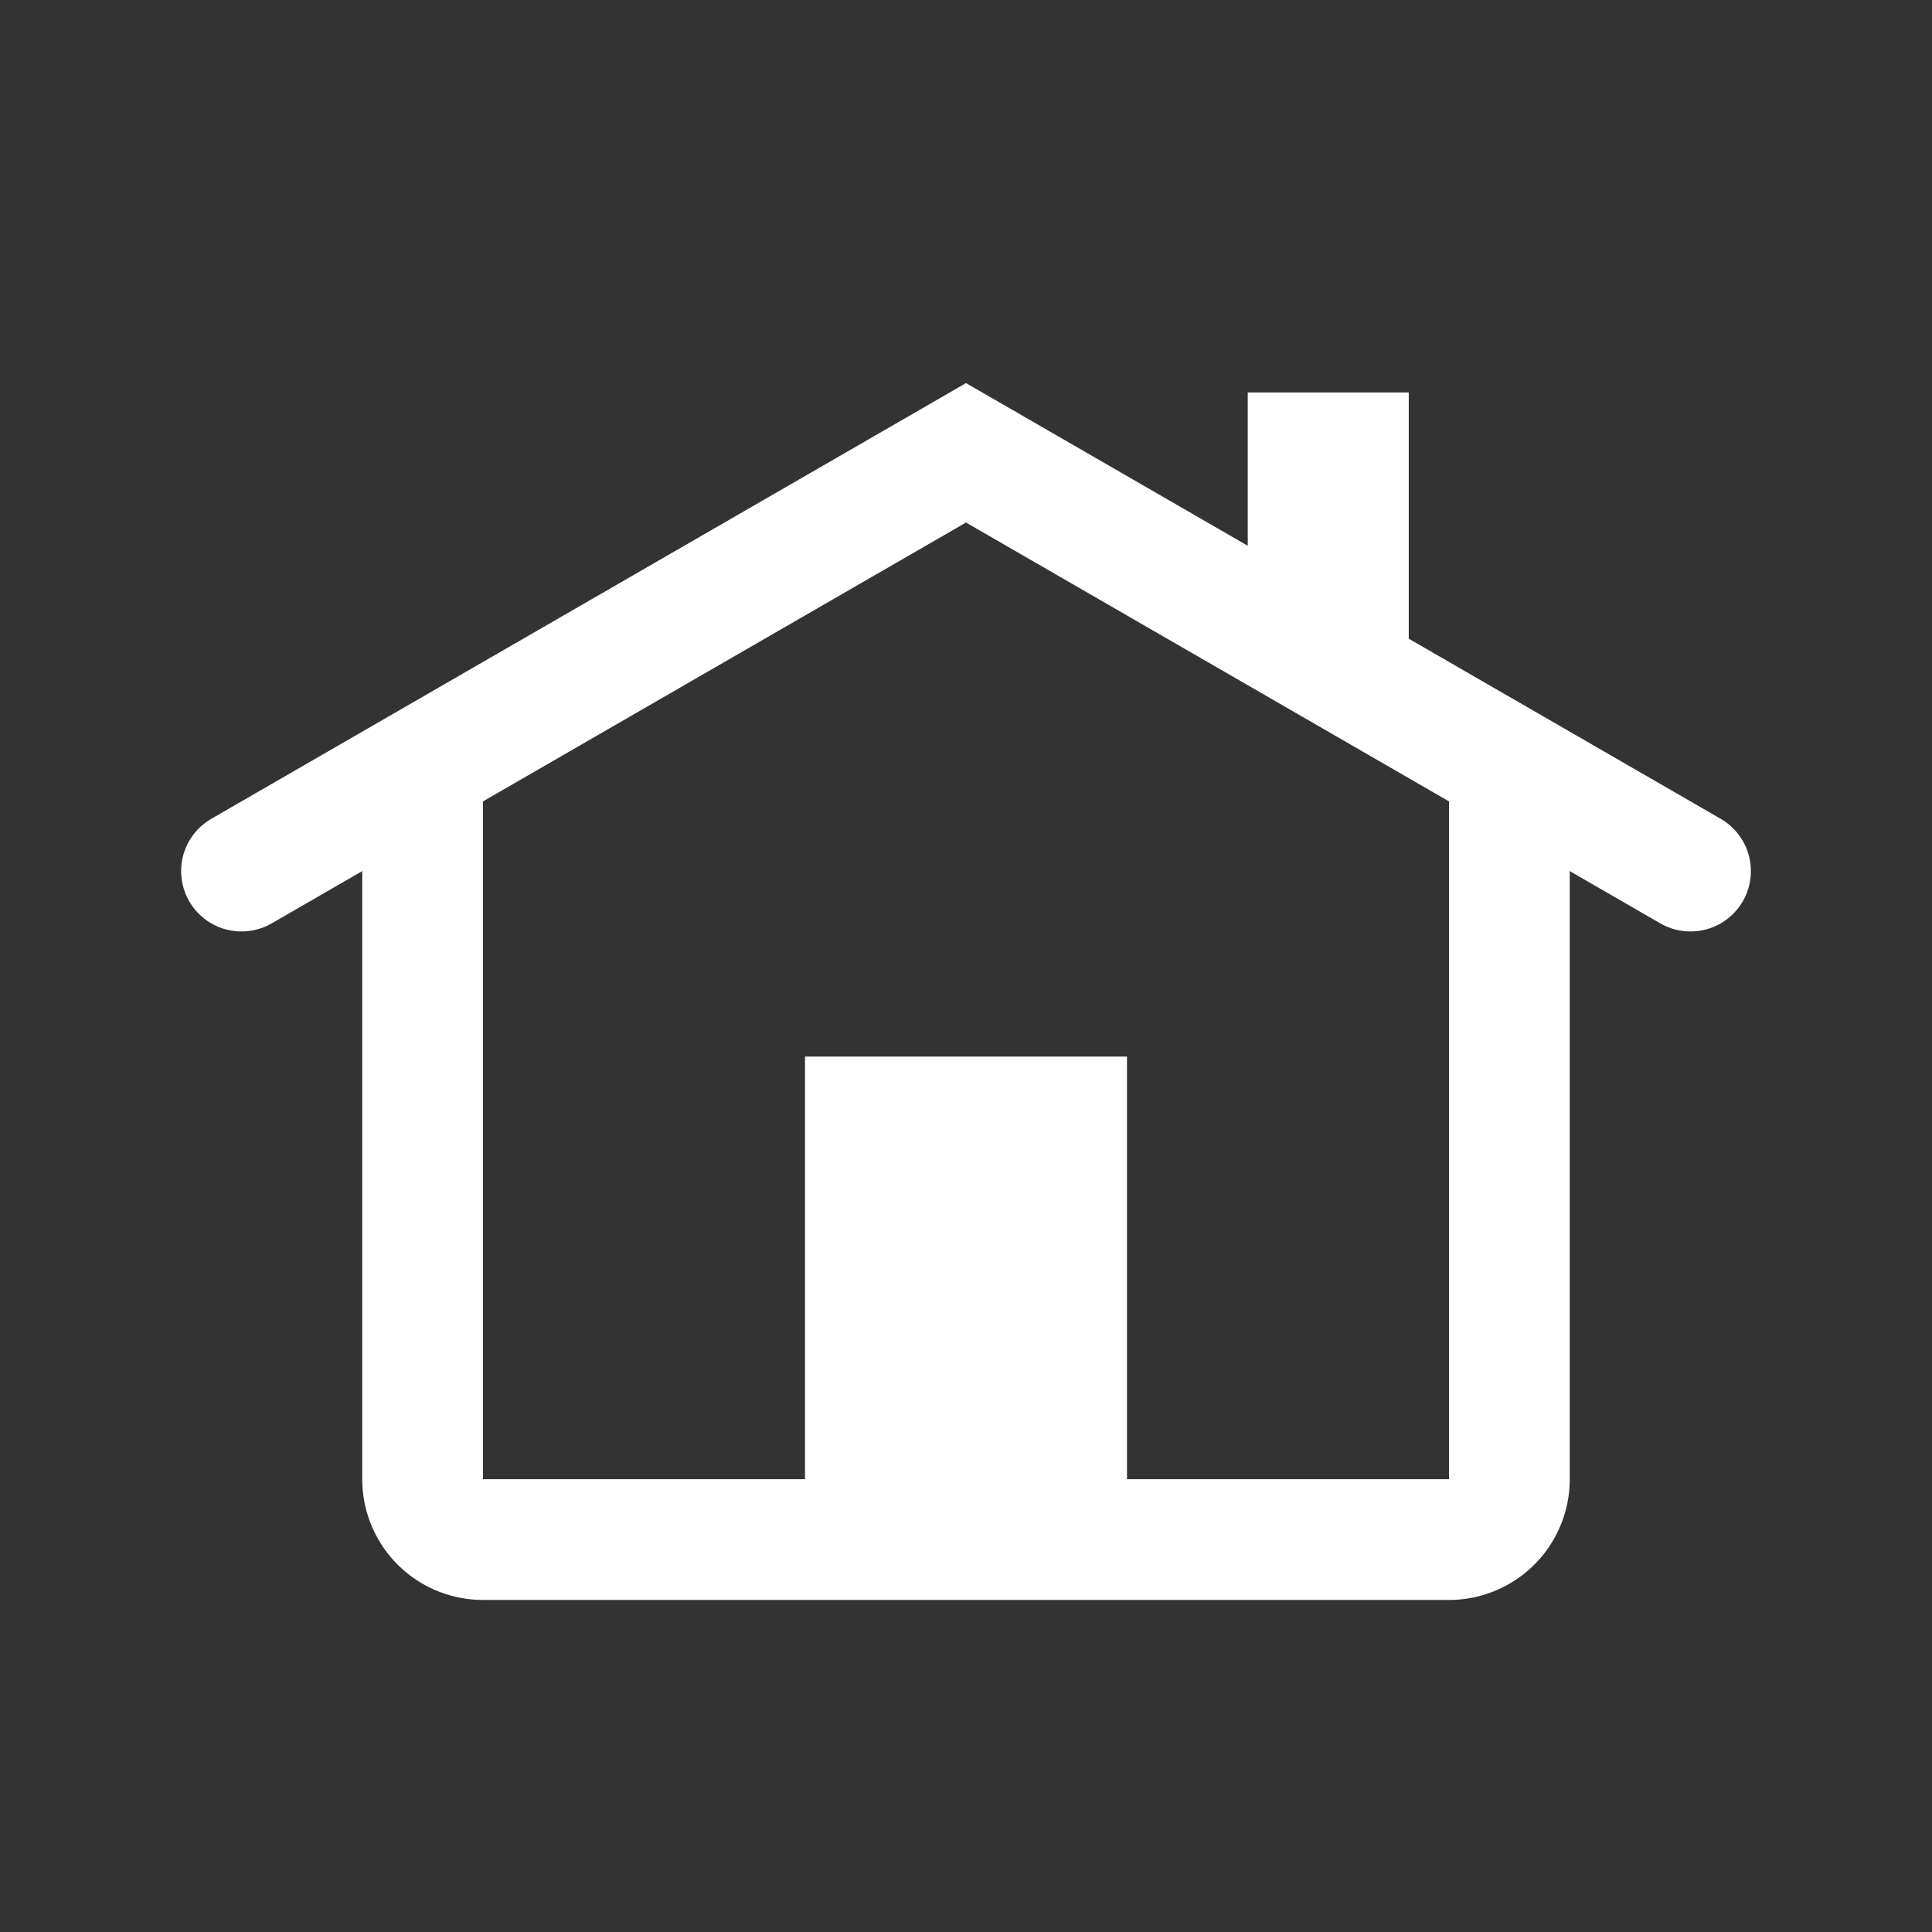 <svg xmlns="http://www.w3.org/2000/svg" viewBox="0 0 24 24">
  <rect x="0" y="0" width="24" height="24" fill="#333333" stroke="none"/>
  <g id="Layer_2" data-name="Layer 2">
    <g id="Layer_1-2" data-name="Layer 1">
      <g id="Substation">
        <g id="Substation-2" data-name="Substation">
          <g id="New_Symbol" data-name="New Symbol">
            <g id="end_point_24x24" data-name="end point 24x24">
              <g>
                <rect width="24" height="24" fill="none"/>
                <g>
                  <path d="M18.75,9.522v8.853a.75.75,0,0,1-.75.75H6a.75.75,0,0,1-.75-.75V9.522" fill="none" stroke="#fff" stroke-miterlimit="10" stroke-width="1.5"/>
                  <polyline points="3 10.821 12 5.625 21 10.821" fill="none" stroke="#fff" stroke-linecap="round" stroke-miterlimit="10" stroke-width="1.5"/>
                  <rect x="10" y="13.125" width="4" height="6" fill="#fff"/>
                  <line x1="16.5" y1="8.223" x2="16.5" y2="4.875" fill="none" stroke="#fff" stroke-miterlimit="10" stroke-width="2"/>
                </g>
              </g>
            </g>
          </g>
        </g>
      </g>
    </g>
  </g>
</svg>
